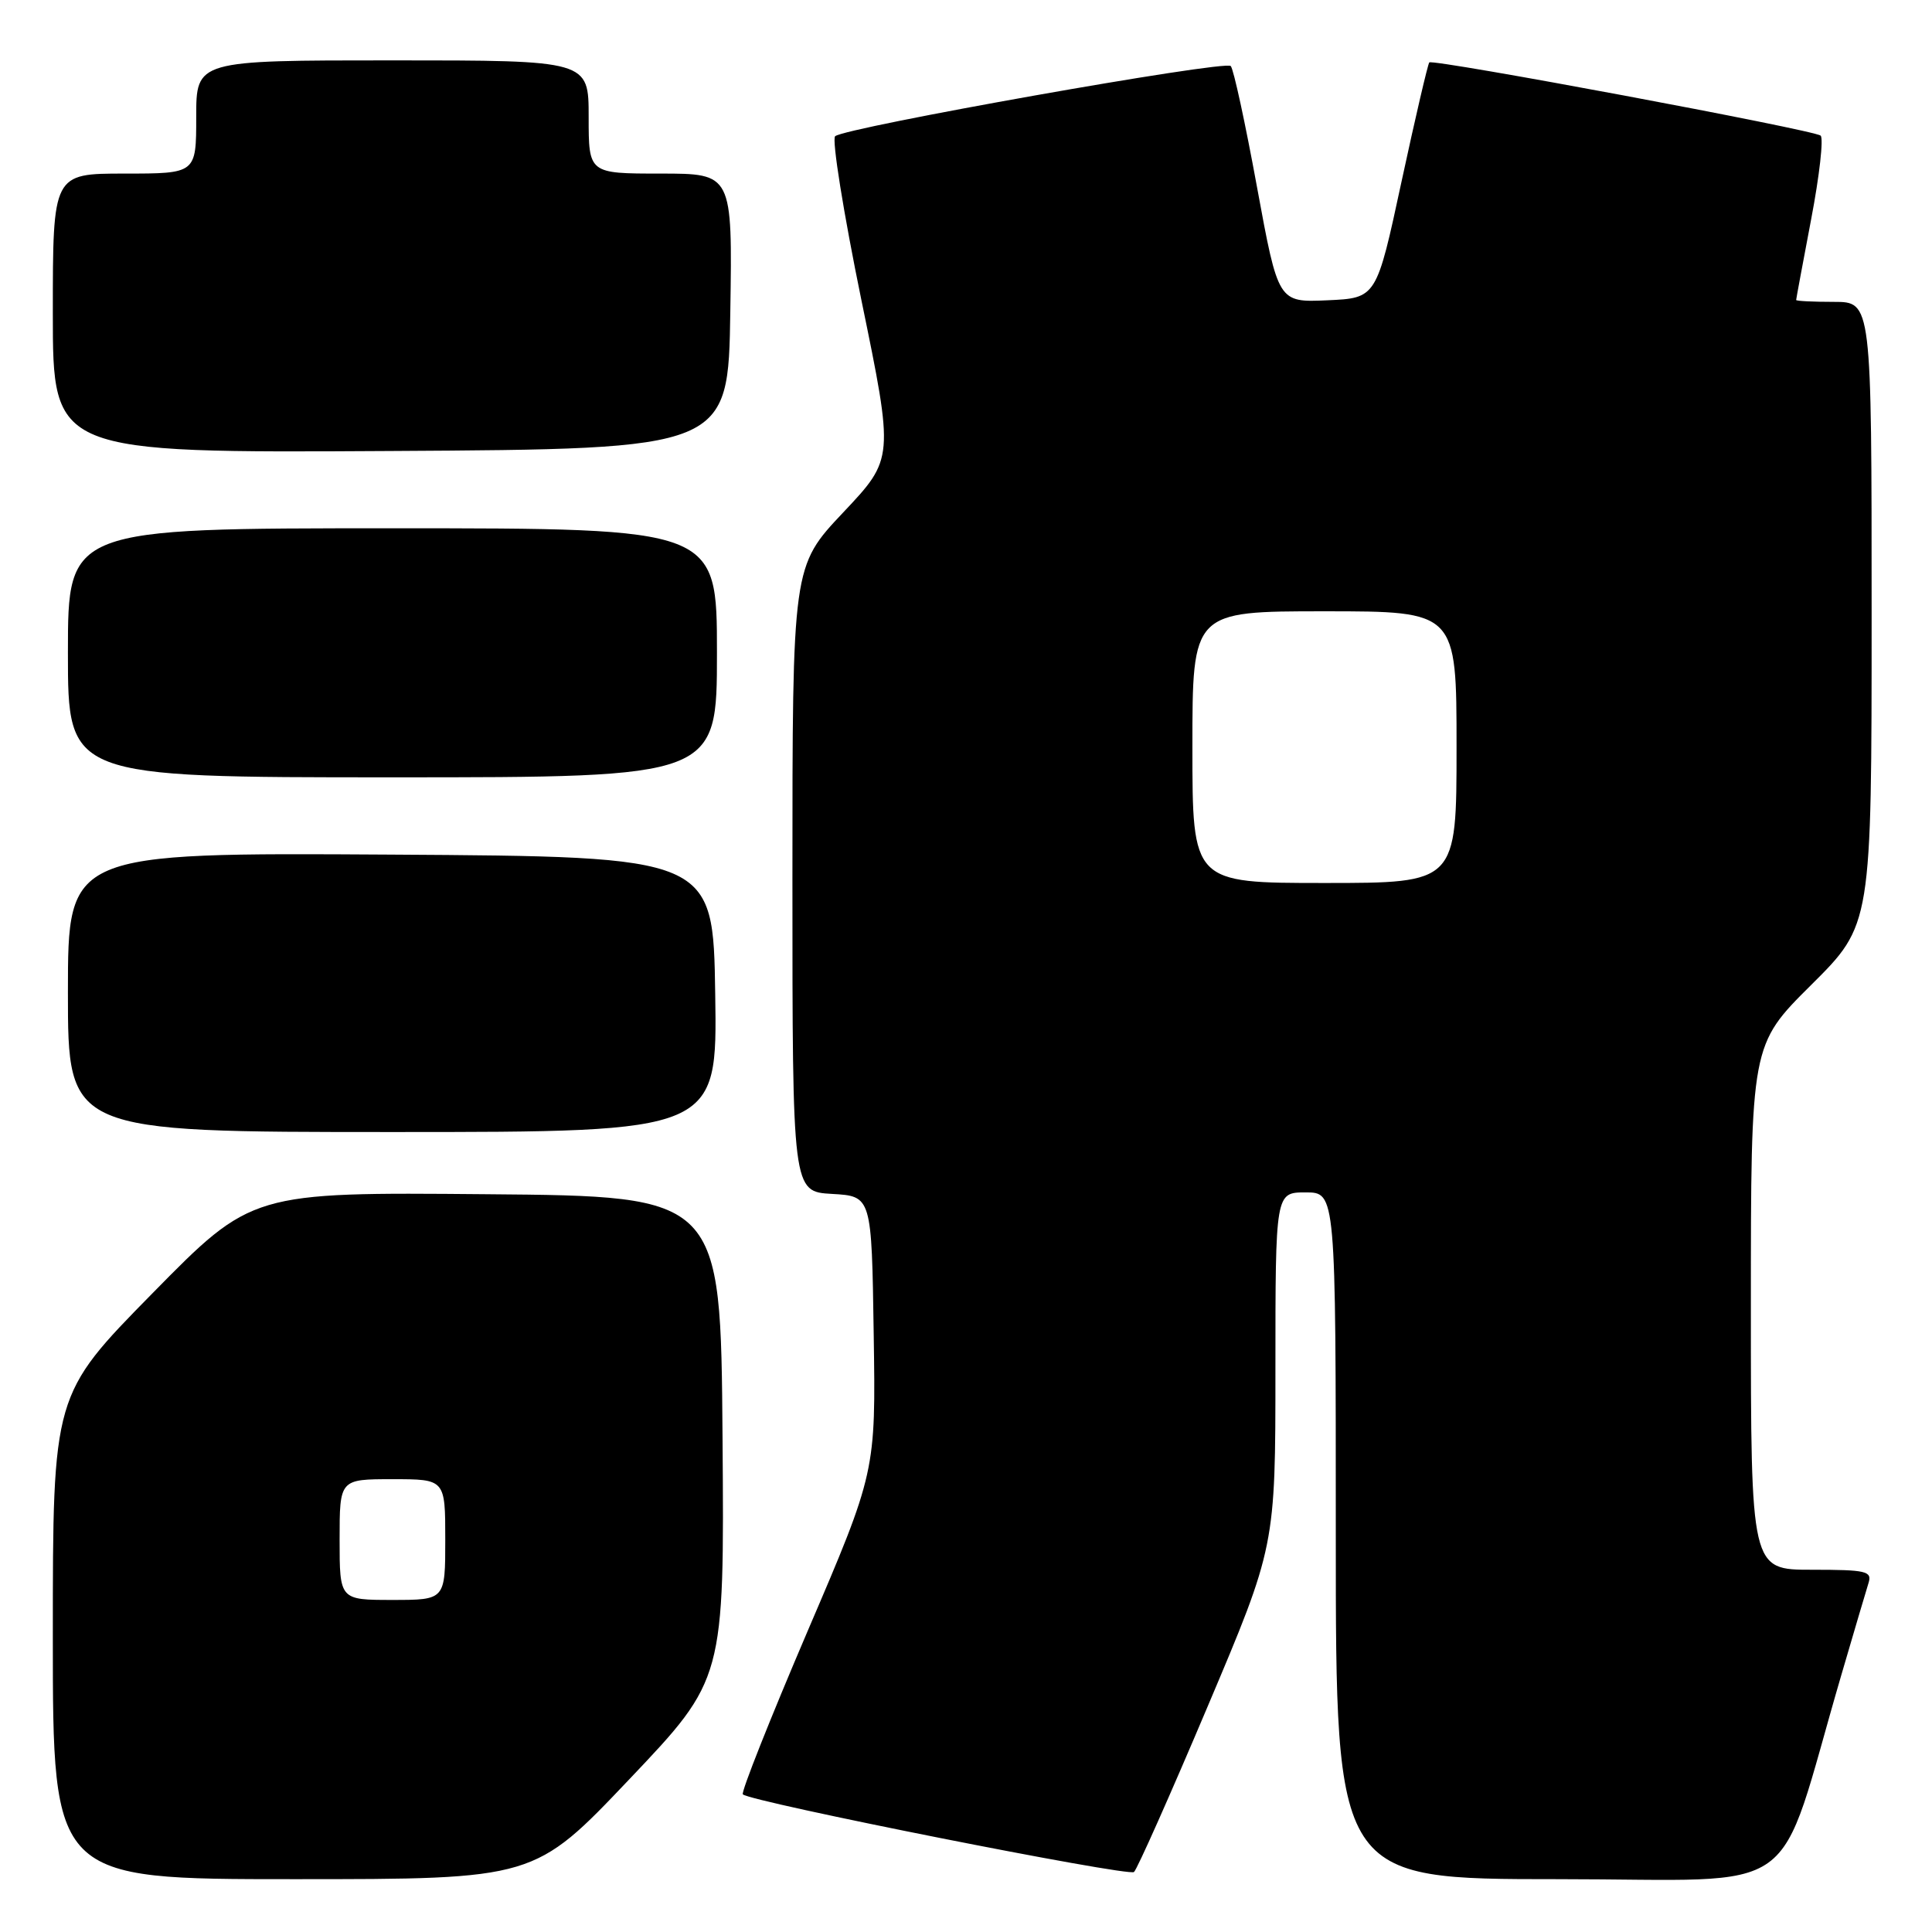 <?xml version="1.0" encoding="UTF-8" standalone="no"?>
<!DOCTYPE svg PUBLIC "-//W3C//DTD SVG 1.1//EN" "http://www.w3.org/Graphics/SVG/1.1/DTD/svg11.dtd" >
<svg xmlns="http://www.w3.org/2000/svg" xmlns:xlink="http://www.w3.org/1999/xlink" version="1.1" viewBox="0 0 256 256">
 <g >
 <path fill="currentColor"
d=" M 83.40 235.75 C 95.98 222.50 95.98 222.50 95.74 190.50 C 95.50 158.50 95.50 158.50 64.44 158.24 C 33.37 157.97 33.37 157.97 20.19 171.38 C 7.00 184.80 7.00 184.80 7.00 216.90 C 7.00 249.00 7.00 249.00 38.91 249.00 C 70.82 249.00 70.82 249.00 83.40 235.75 Z  M 160.01 226.14 C 169.00 204.90 169.00 204.90 169.00 181.45 C 169.00 158.00 169.00 158.00 173.00 158.00 C 177.00 158.00 177.00 158.00 177.00 203.50 C 177.00 249.00 177.00 249.00 206.47 249.00 C 239.55 249.00 235.14 252.18 243.97 222.00 C 245.66 216.22 247.29 210.71 247.59 209.75 C 248.08 208.18 247.29 208.00 240.07 208.00 C 232.00 208.00 232.00 208.00 232.00 173.23 C 232.00 138.45 232.00 138.45 240.00 130.50 C 248.00 122.55 248.00 122.55 248.00 81.27 C 248.00 40.00 248.00 40.00 243.00 40.00 C 240.25 40.00 238.00 39.89 238.00 39.75 C 238.00 39.61 238.90 34.79 239.99 29.04 C 241.09 23.29 241.65 18.31 241.24 17.97 C 240.34 17.21 189.88 7.78 189.39 8.27 C 189.20 8.47 187.54 15.57 185.71 24.06 C 182.39 39.50 182.39 39.50 175.88 39.79 C 169.37 40.08 169.37 40.08 166.56 24.79 C 165.02 16.38 163.46 9.16 163.08 8.75 C 162.35 7.94 112.04 16.87 110.66 18.05 C 110.20 18.45 111.77 28.22 114.14 39.77 C 118.46 60.77 118.46 60.77 111.73 67.90 C 105.00 75.04 105.00 75.04 105.00 116.47 C 105.00 157.90 105.00 157.90 110.25 158.20 C 115.50 158.50 115.50 158.50 115.77 176.77 C 116.05 195.04 116.05 195.04 107.00 216.16 C 102.03 227.78 98.17 237.50 98.43 237.76 C 99.42 238.75 149.54 248.70 150.26 248.05 C 150.68 247.68 155.07 237.82 160.01 226.14 Z  M 94.77 131.75 C 94.50 113.50 94.50 113.50 51.75 113.24 C 9.00 112.98 9.00 112.98 9.00 131.49 C 9.00 150.00 9.00 150.00 52.02 150.00 C 95.05 150.00 95.05 150.00 94.77 131.75 Z  M 95.00 86.50 C 95.00 70.00 95.00 70.00 52.00 70.00 C 9.00 70.00 9.00 70.00 9.00 86.50 C 9.00 103.00 9.00 103.00 52.00 103.00 C 95.00 103.00 95.00 103.00 95.00 86.50 Z  M 96.77 41.25 C 97.05 23.00 97.05 23.00 87.52 23.00 C 78.00 23.00 78.00 23.00 78.00 15.50 C 78.00 8.00 78.00 8.00 52.00 8.00 C 26.00 8.00 26.00 8.00 26.00 15.50 C 26.00 23.00 26.00 23.00 16.50 23.00 C 7.00 23.00 7.00 23.00 7.00 41.51 C 7.00 60.02 7.00 60.02 51.75 59.76 C 96.50 59.50 96.50 59.50 96.77 41.25 Z  M 45.00 204.00 C 45.00 196.00 45.00 196.00 52.00 196.00 C 59.00 196.00 59.00 196.00 59.00 204.00 C 59.00 212.00 59.00 212.00 52.00 212.00 C 45.00 212.00 45.00 212.00 45.00 204.00 Z  M 158.00 99.00 C 158.00 81.00 158.00 81.00 175.50 81.00 C 193.00 81.00 193.00 81.00 193.00 99.00 C 193.00 117.00 193.00 117.00 175.50 117.00 C 158.00 117.00 158.00 117.00 158.00 99.00 Z "/>
</g>
</svg>